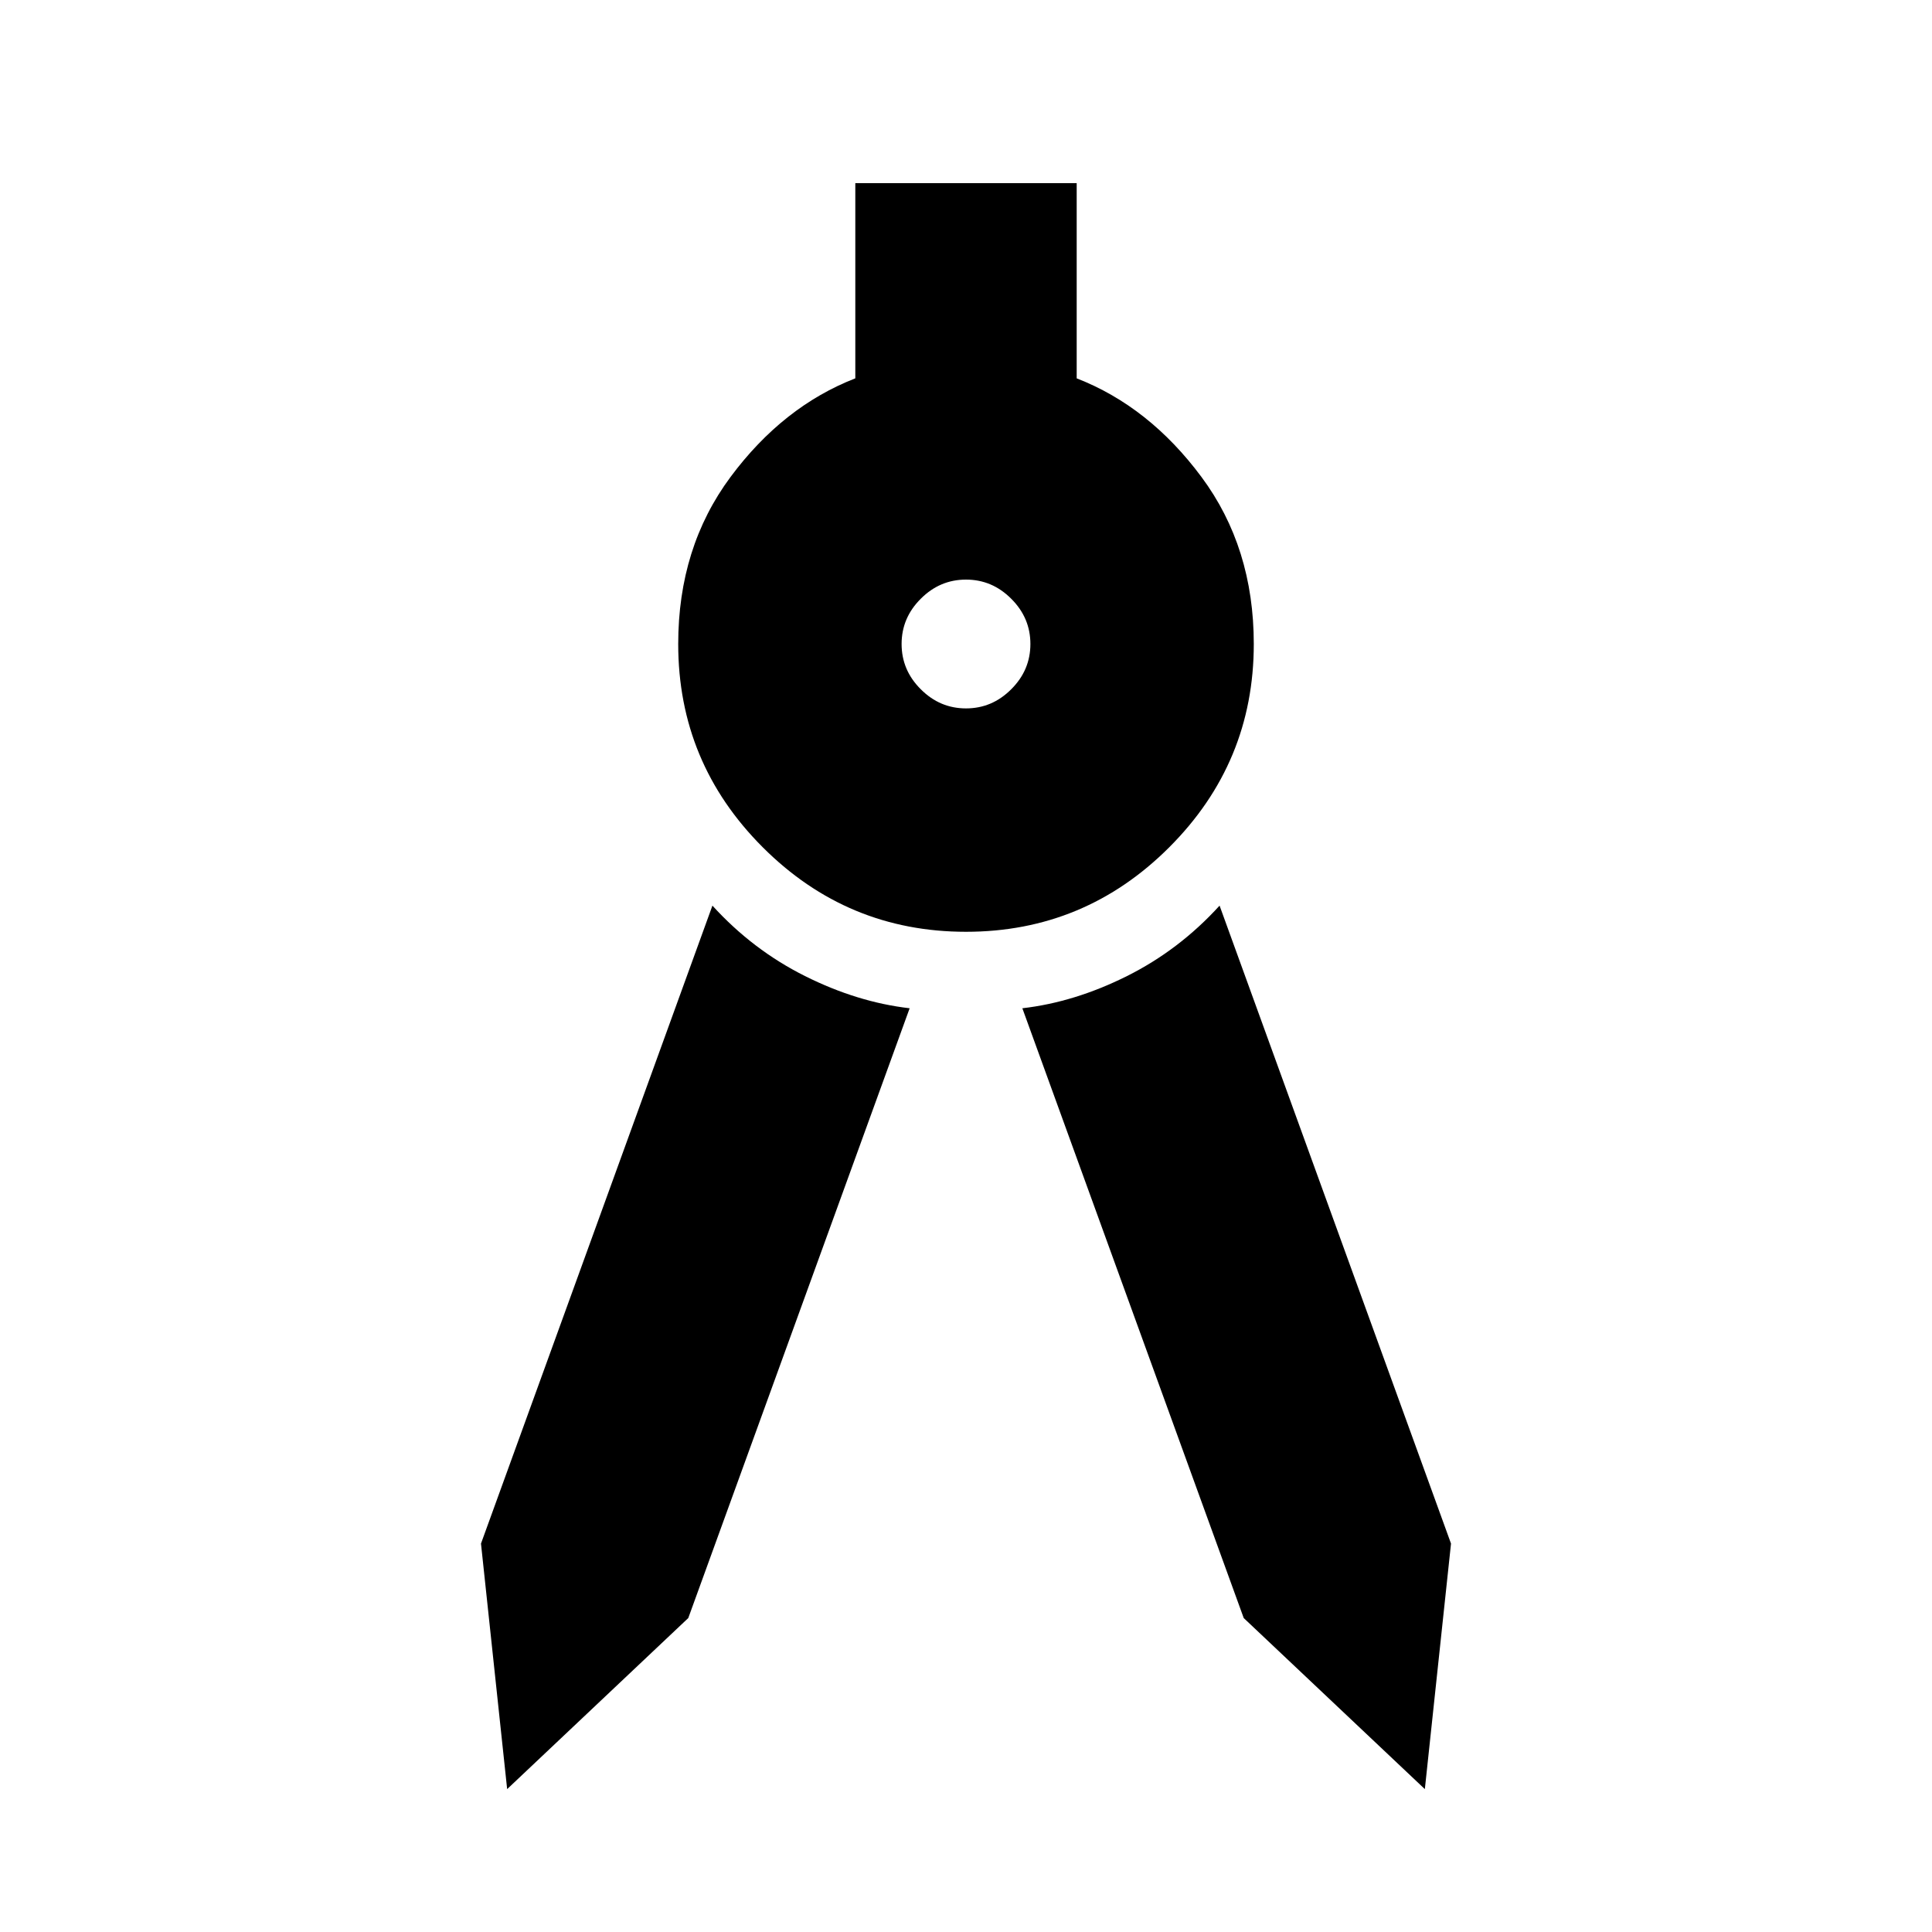 <svg xmlns="http://www.w3.org/2000/svg" height="24" width="24"><path d="M6.3 22.225 5.975 19.175 8.85 11.25Q9.35 11.8 10 12.125Q10.65 12.45 11.3 12.525L8.55 20.1ZM17.7 22.225 15.45 20.1 12.7 12.525Q13.35 12.45 14 12.125Q14.65 11.8 15.15 11.25L18.025 19.175ZM12 11.575Q10.525 11.575 9.475 10.525Q8.425 9.475 8.425 8Q8.425 6.8 9.075 5.925Q9.725 5.05 10.625 4.7V2.275H13.375V4.7Q14.275 5.05 14.925 5.925Q15.575 6.8 15.575 8Q15.575 9.475 14.525 10.525Q13.475 11.575 12 11.575ZM12 8.8Q12.325 8.8 12.562 8.562Q12.8 8.325 12.8 8Q12.8 7.675 12.562 7.438Q12.325 7.2 12 7.2Q11.675 7.2 11.438 7.438Q11.2 7.675 11.2 8Q11.2 8.325 11.438 8.562Q11.675 8.8 12 8.8Z"/></svg>